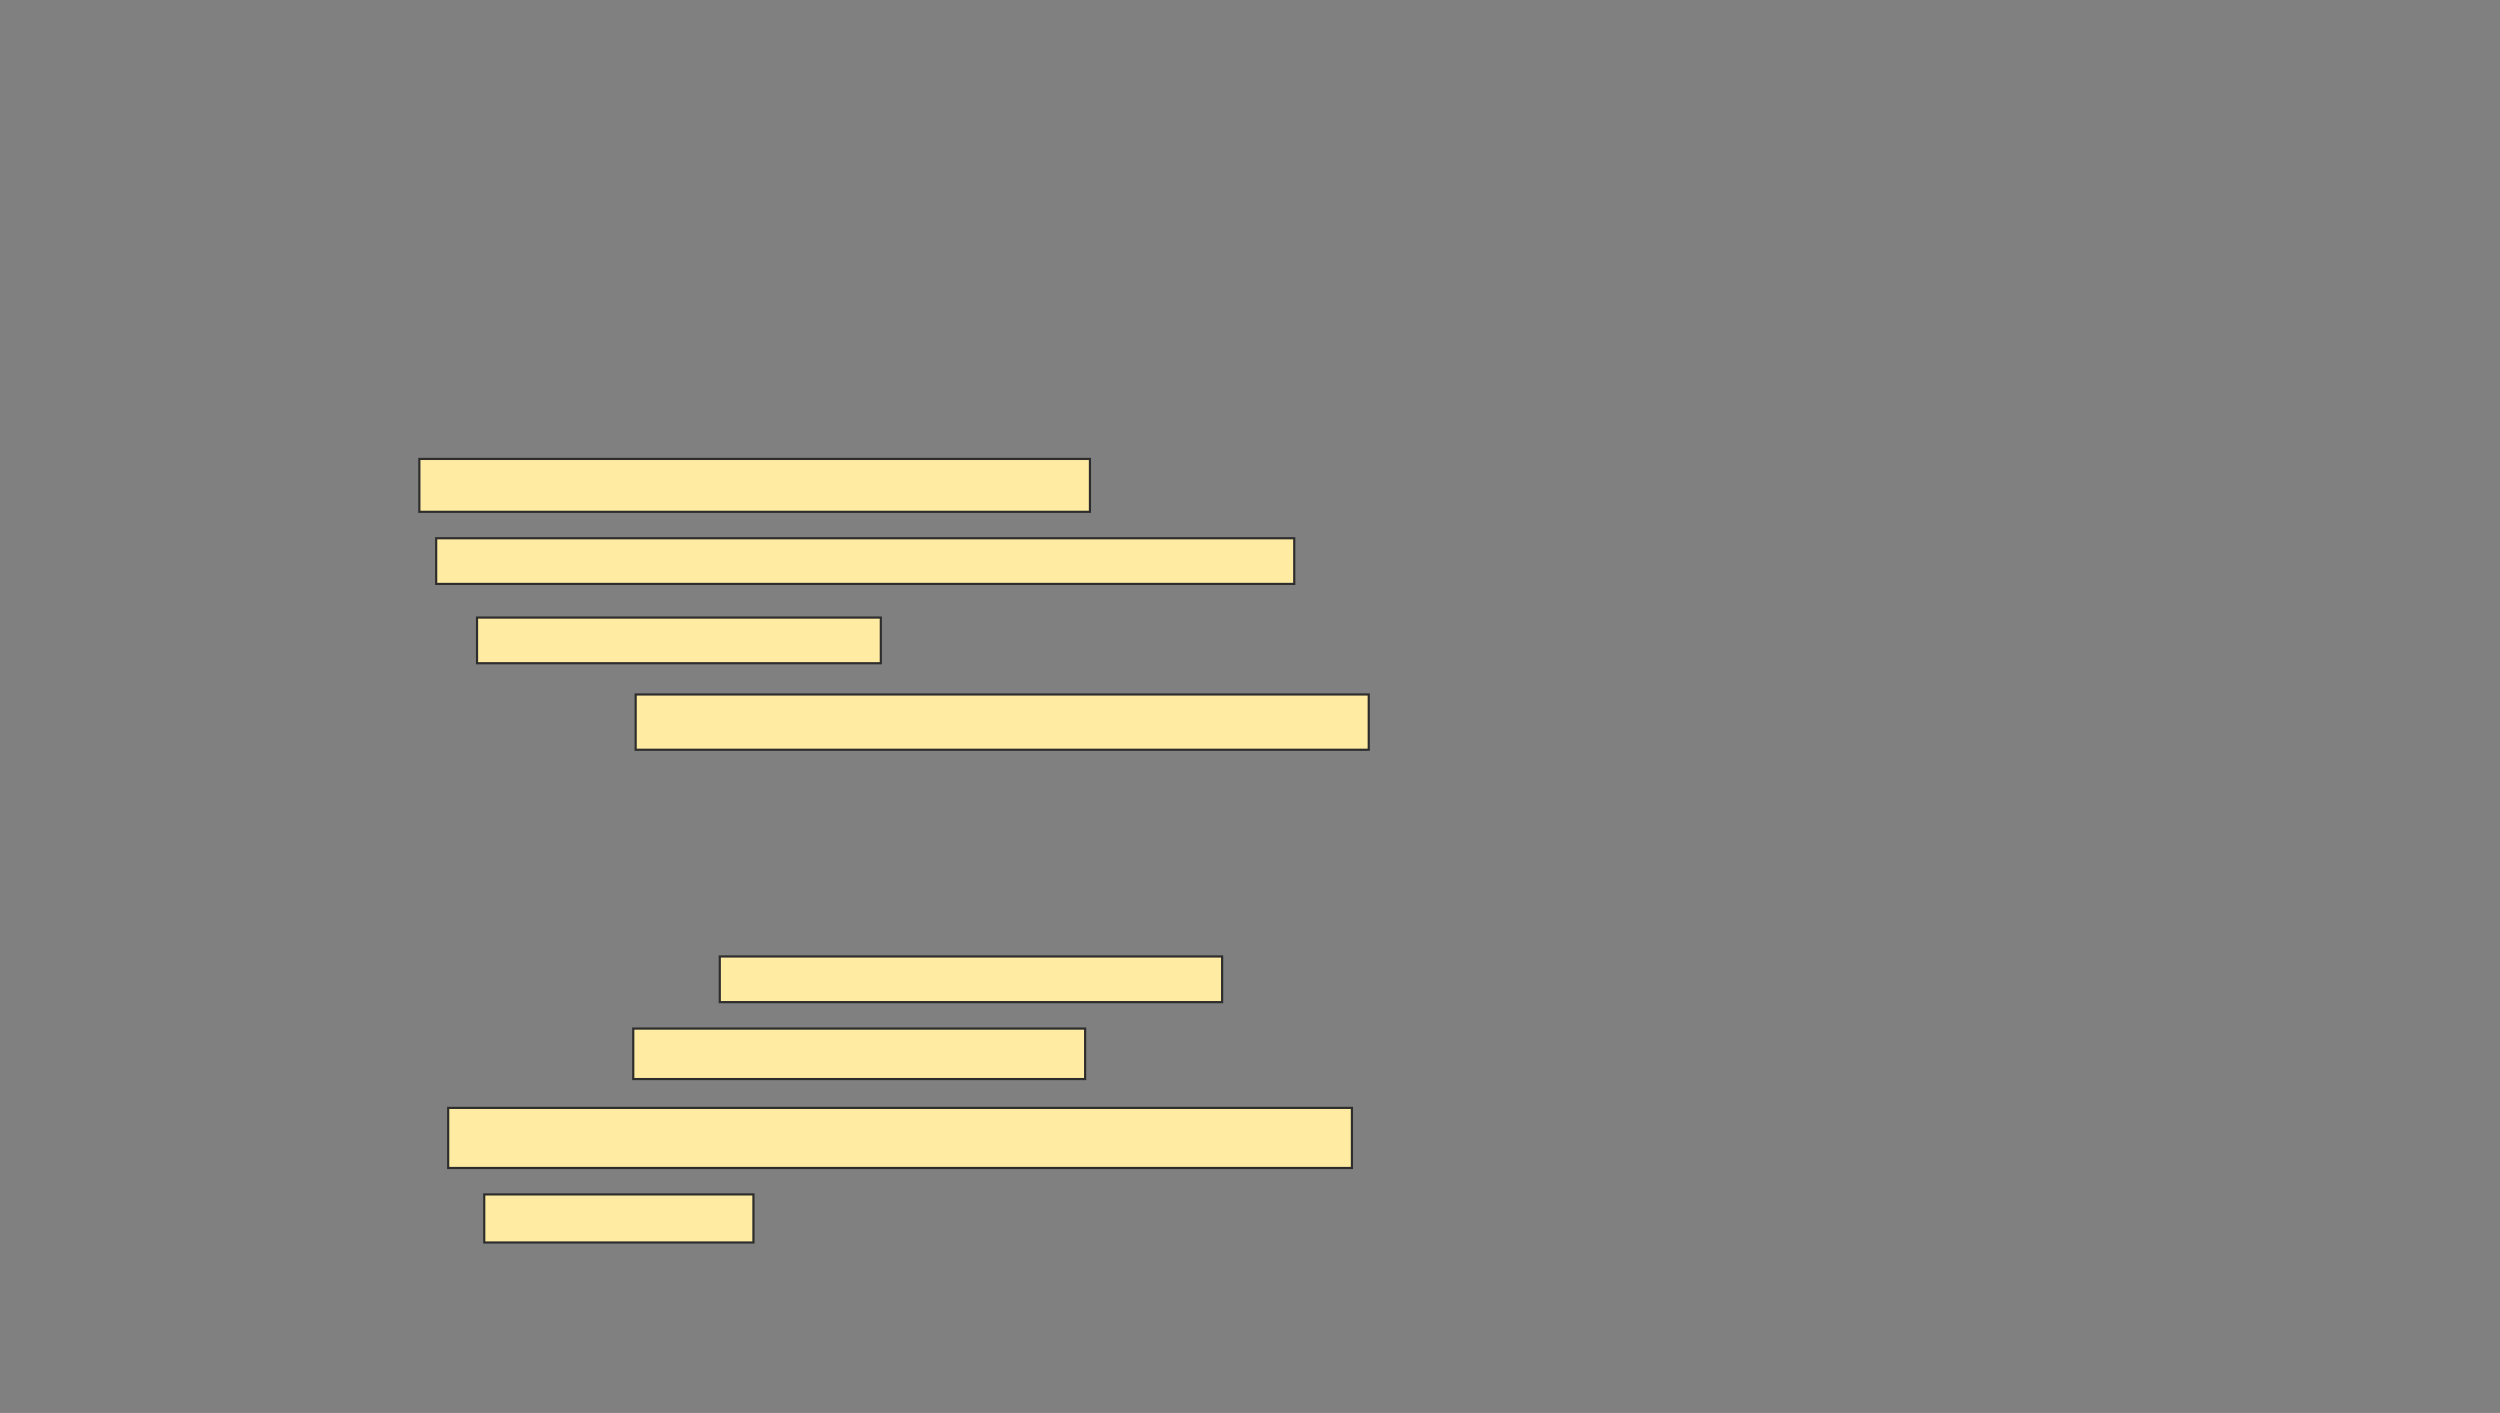 <svg xmlns="http://www.w3.org/2000/svg" width="1143" height="646">
 <rect width="100%" height="100%" fill="#808080" stroke="none"/>
 <!-- Created with Image Occlusion Enhanced -->
 <g>
  <title>Labels</title>
 </g>
 <g>
  <title>Masks</title>
  
  <g id="f24f233a9b234f4cb7865b6d97f09651-ao-2">
   <rect height="24.176" width="306.593" y="209.824" x="191.725" stroke="#2D2D2D" fill="#FFEBA2"/>
   <rect height="20.879" width="392.308" y="246.088" x="199.418" stroke="#2D2D2D" fill="#FFEBA2"/>
   <rect height="20.879" width="184.615" y="282.352" x="218.099" stroke="#2D2D2D" fill="#FFEBA2"/>
   <rect height="25.275" width="335.165" y="317.517" x="290.626" stroke="#2D2D2D" fill="#FFEBA2"/>
  </g>
  <g id="f24f233a9b234f4cb7865b6d97f09651-ao-3">
   <rect height="20.879" width="229.67" y="437.297" x="329.088" stroke="#2D2D2D" fill="#FFEBA2"/>
   <rect height="23.077" width="206.593" y="470.264" x="289.527" stroke="#2D2D2D" fill="#FFEBA2"/>
   <rect height="27.473" width="413.187" y="506.527" x="204.912" stroke="#2D2D2D" fill="#FFEBA2"/>
   <rect height="21.978" width="123.077" y="546.088" x="221.396" stroke="#2D2D2D" fill="#FFEBA2"/>
  </g>
 </g>
</svg>